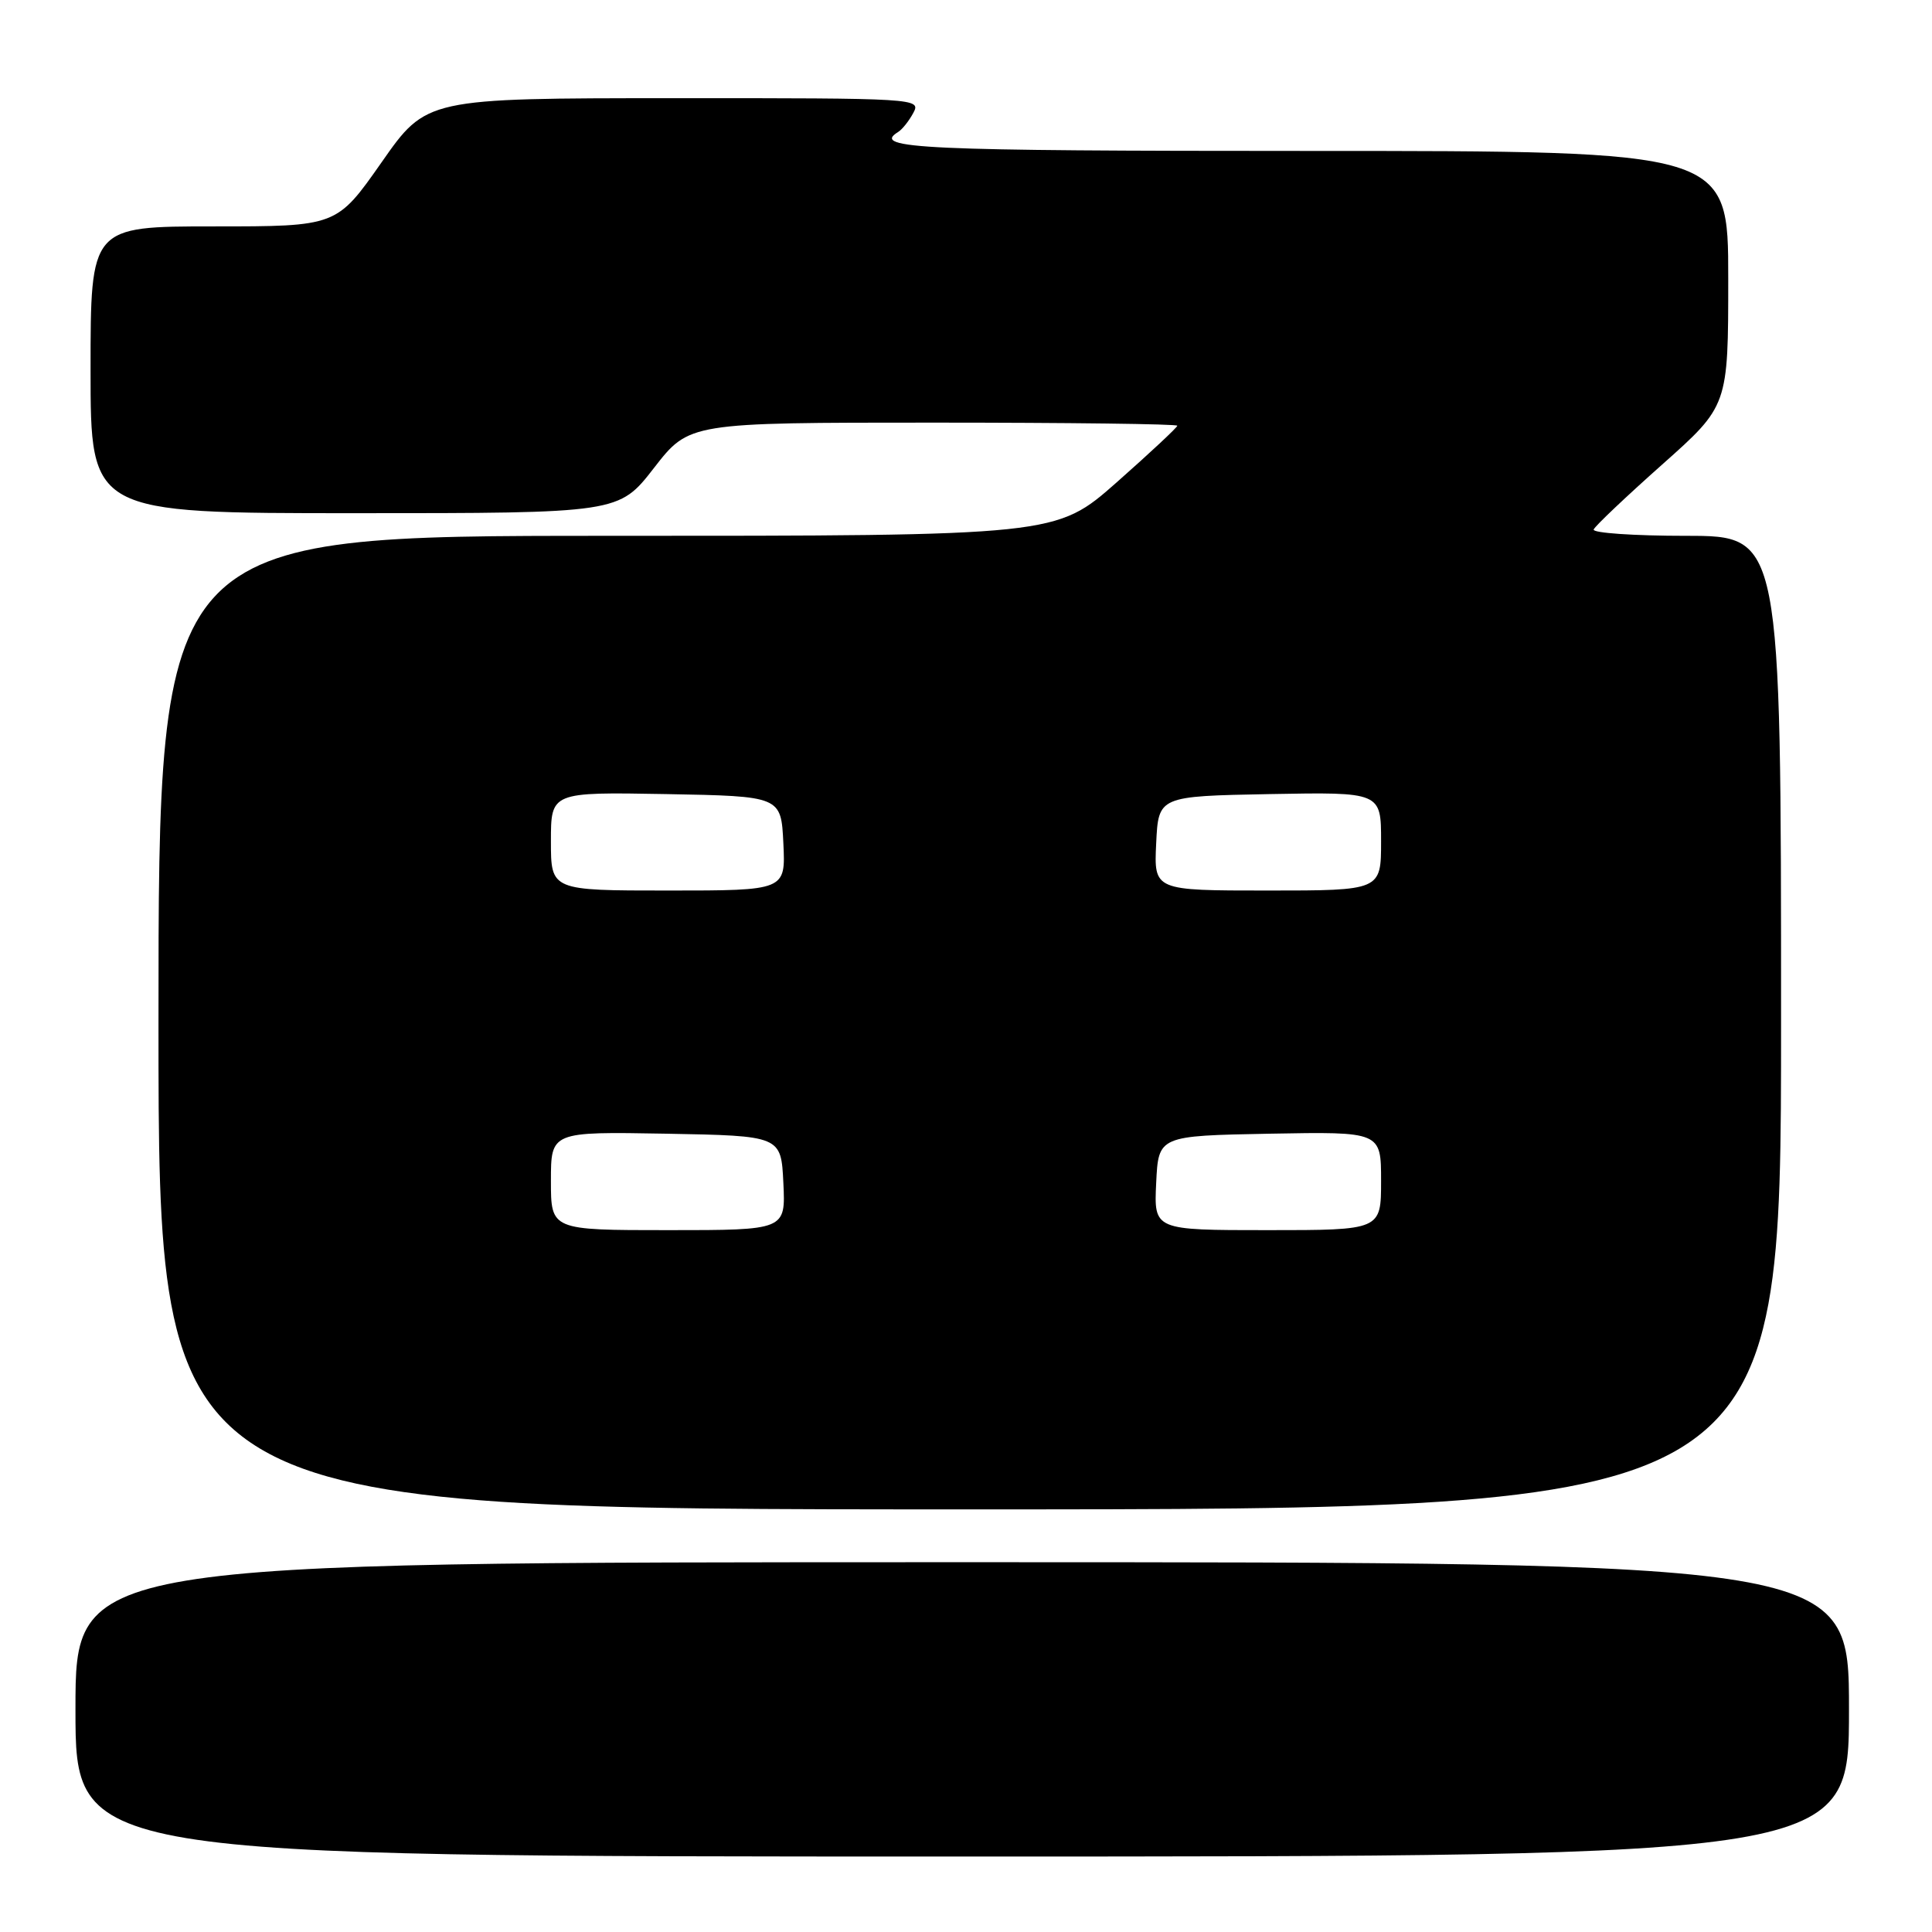 <?xml version="1.0" encoding="UTF-8" standalone="no"?>
<!DOCTYPE svg PUBLIC "-//W3C//DTD SVG 1.1//EN" "http://www.w3.org/Graphics/SVG/1.1/DTD/svg11.dtd" >
<svg xmlns="http://www.w3.org/2000/svg" xmlns:xlink="http://www.w3.org/1999/xlink" version="1.1" viewBox="0 0 256 256">
 <g >
 <path fill="currentColor"
d=" M 245.00 226.50 C 245.00 207.00 245.00 207.00 127.50 207.00 C 10.00 207.00 10.00 207.00 10.00 226.50 C 10.00 246.00 10.00 246.00 127.50 246.00 C 245.00 246.00 245.00 246.00 245.00 226.50 Z  M 236.00 135.50 C 236.00 71.00 236.00 71.00 223.42 71.00 C 216.50 71.00 210.98 70.62 211.17 70.16 C 211.35 69.70 215.44 65.83 220.25 61.55 C 229.00 53.77 229.00 53.77 229.00 36.89 C 229.00 20.00 229.00 20.00 173.50 20.00 C 122.02 20.00 115.44 19.70 118.99 17.50 C 119.54 17.17 120.46 16.01 121.03 14.94 C 122.05 13.04 121.45 13.00 89.29 13.01 C 56.50 13.02 56.50 13.02 50.56 21.51 C 44.61 30.00 44.61 30.00 28.31 30.00 C 12.00 30.00 12.00 30.00 12.00 49.00 C 12.00 68.00 12.00 68.00 47.00 68.00 C 82.00 68.00 82.00 68.00 86.66 62.00 C 91.32 56.00 91.32 56.00 123.66 56.00 C 141.45 56.00 156.00 56.18 156.00 56.41 C 156.00 56.63 152.38 60.01 147.97 63.91 C 139.93 71.00 139.93 71.00 80.47 71.00 C 21.00 71.00 21.00 71.00 21.00 135.50 C 21.00 200.00 21.00 200.00 128.50 200.00 C 236.00 200.00 236.00 200.00 236.00 135.50 Z  M 73.00 156.47 C 73.00 149.95 73.00 149.95 88.25 150.22 C 103.50 150.50 103.50 150.50 103.80 156.75 C 104.10 163.00 104.10 163.00 88.55 163.00 C 73.00 163.00 73.00 163.00 73.00 156.47 Z  M 153.20 156.75 C 153.50 150.50 153.50 150.50 168.25 150.22 C 183.00 149.95 183.00 149.95 183.00 156.47 C 183.00 163.00 183.00 163.00 167.95 163.00 C 152.90 163.00 152.90 163.00 153.20 156.75 Z  M 73.00 111.47 C 73.00 104.95 73.00 104.95 88.25 105.22 C 103.50 105.50 103.50 105.50 103.80 111.75 C 104.10 118.00 104.10 118.00 88.55 118.00 C 73.00 118.00 73.00 118.00 73.00 111.47 Z  M 153.20 111.75 C 153.50 105.50 153.50 105.50 168.25 105.22 C 183.00 104.95 183.00 104.95 183.00 111.47 C 183.00 118.00 183.00 118.00 167.95 118.00 C 152.90 118.00 152.90 118.00 153.20 111.75 Z "/>
</g>
</svg>
